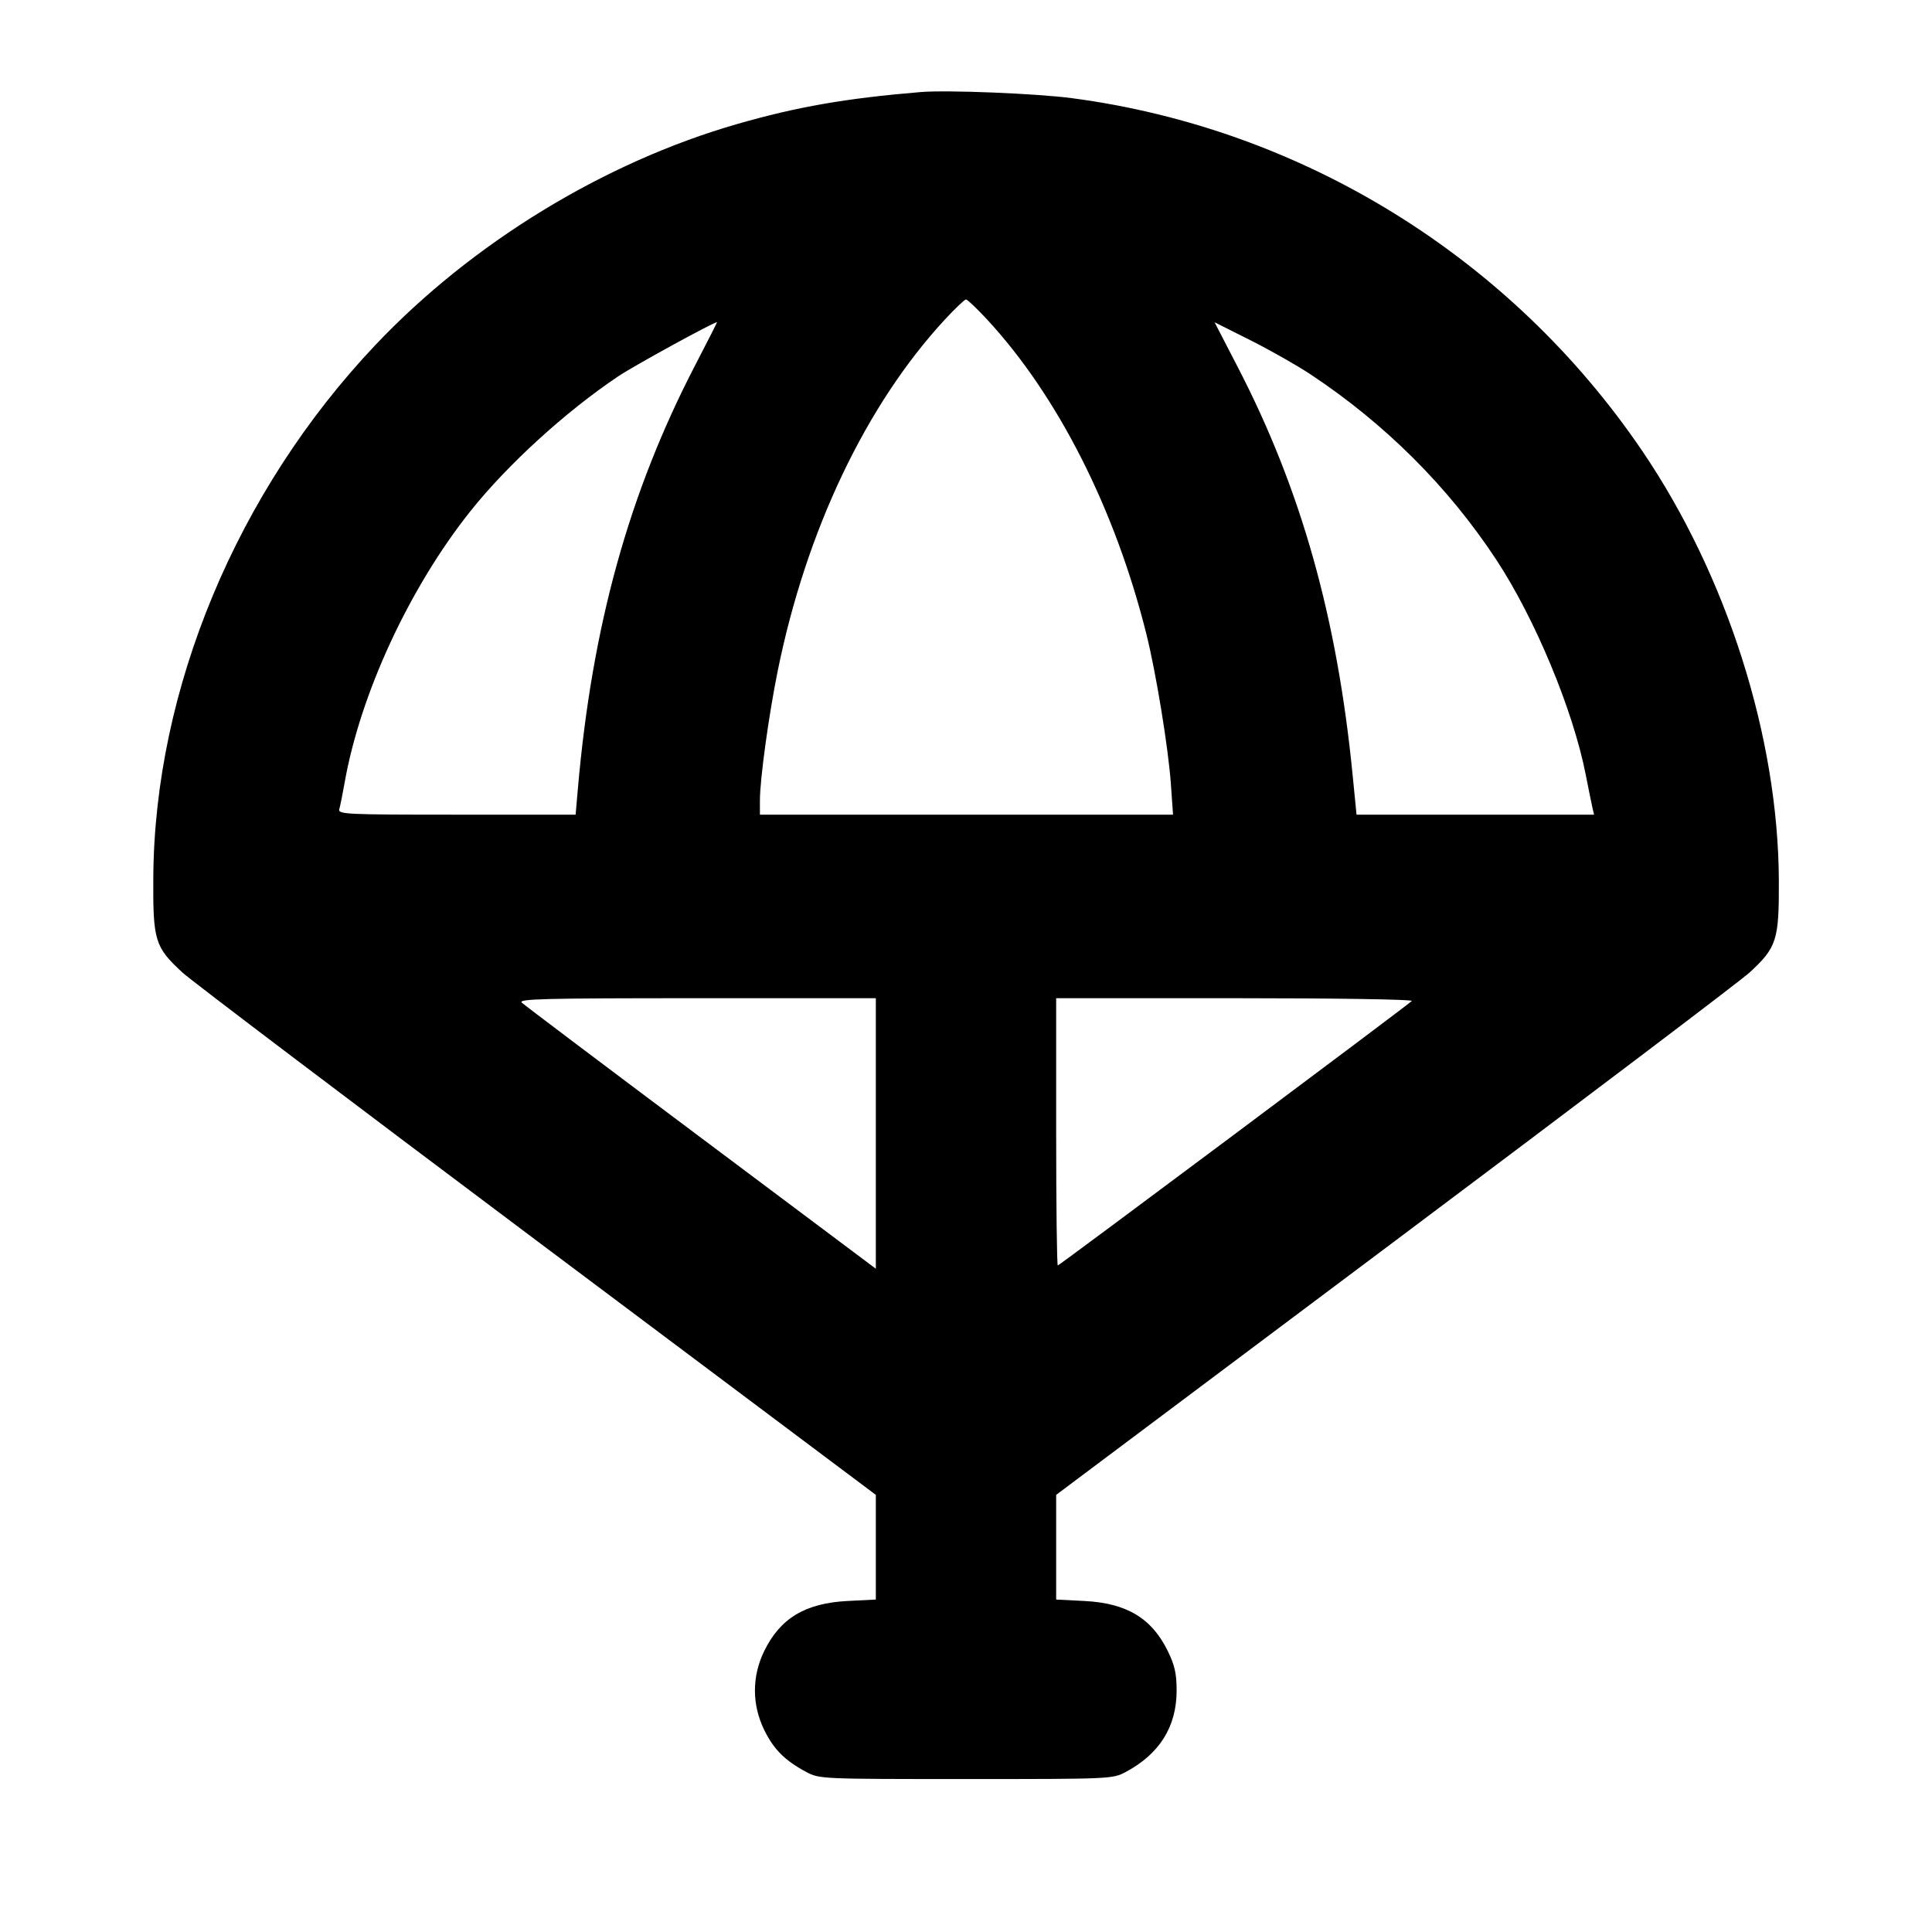 <svg fill="currentColor" viewBox="0 0 256 256" xmlns="http://www.w3.org/2000/svg"><path d="M122.027 12.195 C 112.118 13.018,105.617 14.150,97.685 16.433 C 80.015 21.519,62.515 32.211,49.715 45.742 C 31.388 65.115,20.470 91.303,20.313 116.267 C 20.260 124.646,20.517 125.487,24.173 128.864 C 25.310 129.914,46.449 145.917,71.147 164.426 L 116.053 198.078 116.053 205.013 L 116.053 211.949 112.320 212.138 C 106.717 212.422,103.396 214.413,101.267 218.763 C 99.621 222.129,99.621 225.871,101.267 229.237 C 102.522 231.801,104.004 233.282,106.830 234.794 C 108.567 235.723,108.809 235.733,128.000 235.733 C 147.191 235.733,147.433 235.723,149.170 234.794 C 153.657 232.393,155.909 228.787,155.909 224.000 C 155.909 221.774,155.657 220.653,154.733 218.763 C 152.604 214.413,149.283 212.422,143.680 212.138 L 139.947 211.949 139.947 205.013 L 139.947 198.078 184.853 164.426 C 209.551 145.917,230.690 129.914,231.827 128.864 C 235.439 125.527,235.737 124.591,235.707 116.693 C 235.633 97.668,228.832 76.278,217.594 59.733 C 200.189 34.107,172.578 17.036,142.018 13.005 C 137.344 12.389,125.480 11.908,122.027 12.195 M130.802 42.344 C 140.163 52.456,147.757 67.448,151.896 83.991 C 153.176 89.107,154.811 99.109,155.146 103.864 L 155.433 107.947 128.063 107.947 L 100.693 107.947 100.693 106.049 C 100.693 103.271,101.851 94.838,103.039 88.960 C 106.807 70.323,114.744 53.636,125.229 42.311 C 126.569 40.864,127.816 39.680,128.000 39.680 C 128.184 39.680,129.445 40.879,130.802 42.344 M92.133 48.360 C 83.322 65.328,78.438 82.979,76.560 104.640 L 76.273 107.947 60.508 107.947 C 45.694 107.947,44.756 107.902,44.962 107.200 C 45.083 106.789,45.394 105.248,45.652 103.774 C 47.722 91.971,54.255 77.862,62.356 67.704 C 67.258 61.556,74.937 54.553,81.920 49.863 C 83.954 48.496,94.291 42.827,95.011 42.682 C 95.054 42.674,93.759 45.229,92.133 48.360 M173.610 49.577 C 183.511 56.131,191.884 64.479,198.249 74.140 C 203.380 81.930,208.426 94.044,210.110 102.613 C 210.478 104.491,210.878 106.459,210.998 106.987 L 211.216 107.947 195.482 107.947 L 179.748 107.947 179.233 102.720 C 177.182 81.869,172.417 64.914,164.071 48.764 L 160.937 42.702 165.652 45.066 C 168.244 46.366,171.825 48.396,173.610 49.577 M116.053 150.190 L 116.053 168.113 92.907 150.776 C 80.176 141.241,69.479 133.176,69.135 132.853 C 68.605 132.355,72.094 132.267,92.282 132.267 L 116.053 132.267 116.053 150.190 M187.072 132.637 C 186.172 133.460,140.366 167.680,140.164 167.680 C 140.045 167.680,139.947 159.712,139.947 149.973 L 139.947 132.267 163.712 132.267 C 177.188 132.267,187.302 132.427,187.072 132.637 " stroke="none" fill-rule="evenodd"></path></svg>